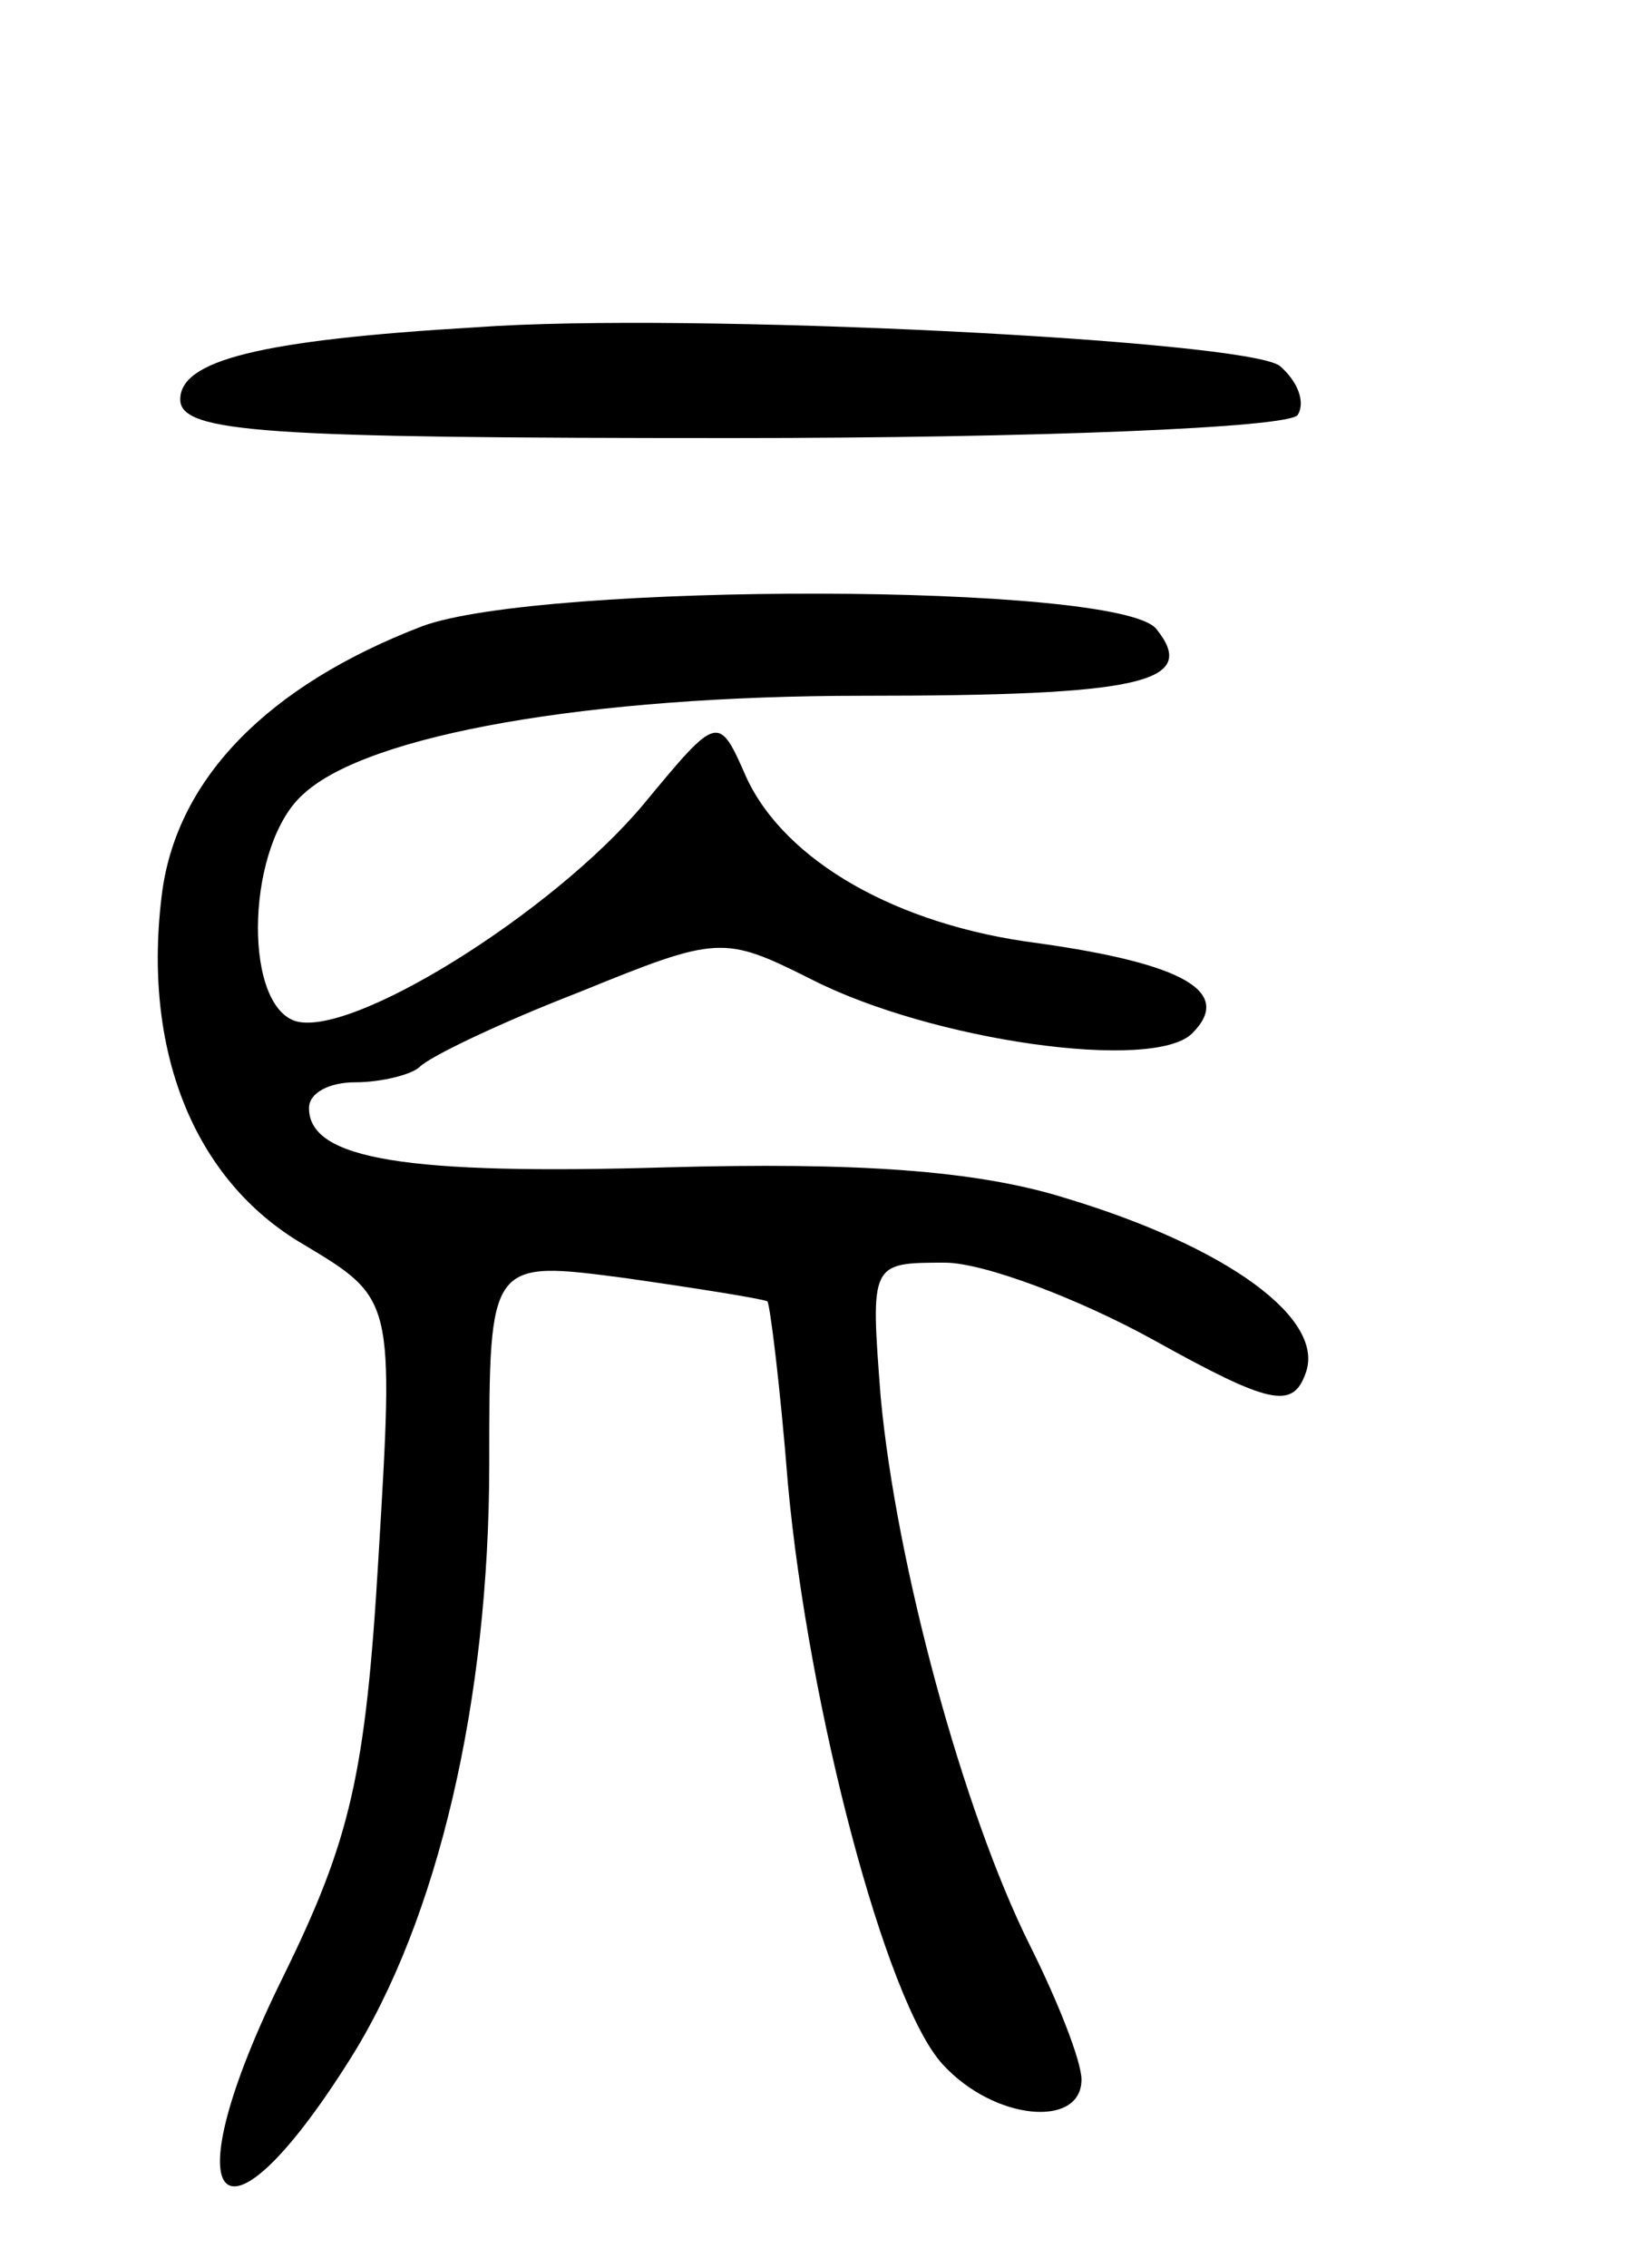 <svg version="1.0" xmlns="http://www.w3.org/2000/svg"
 width="64pt" height="88pt" viewBox="0 0 64 88"
 preserveAspectRatio="xMidYMid meet">
<g transform="translate(0,88) scale(0.1,-0.1)"
fill="#000000" stroke="none">
<path d="M185 753 c-85 -5 -115 -13 -115 -28 0 -13 33 -15 214 -15 118 0 217
4 220 9 3 5 0 13 -7 19 -13 10 -230 21 -312 15z"/>
<path d="M164 637 c-60 -23 -95 -59 -101 -103 -8 -61 12 -112 55 -137 35 -21
35 -21 29 -121 -5 -85 -11 -110 -37 -163 -44 -89 -25 -113 26 -32 34 54 54
139 54 231 0 79 0 79 53 72 28 -4 53 -8 55 -9 1 -1 5 -33 8 -71 8 -87 38 -201
60 -225 20 -22 54 -25 54 -6 0 7 -9 30 -20 52 -26 52 -52 148 -58 213 -4 52
-4 52 25 52 15 0 52 -14 81 -30 45 -25 54 -27 59 -13 8 21 -30 49 -93 68 -35
11 -82 14 -155 12 -101 -3 -139 3 -139 23 0 6 8 10 18 10 10 0 22 3 25 6 4 4
31 17 62 29 54 22 56 22 90 5 47 -24 133 -36 148 -21 16 16 -3 27 -60 35 -55
7 -98 32 -113 64 -11 25 -11 25 -40 -10 -35 -42 -115 -92 -136 -84 -20 8 -18
69 4 88 25 23 111 38 217 38 108 0 131 5 114 26 -15 18 -239 18 -285 1z"/>
</g>
</svg>
